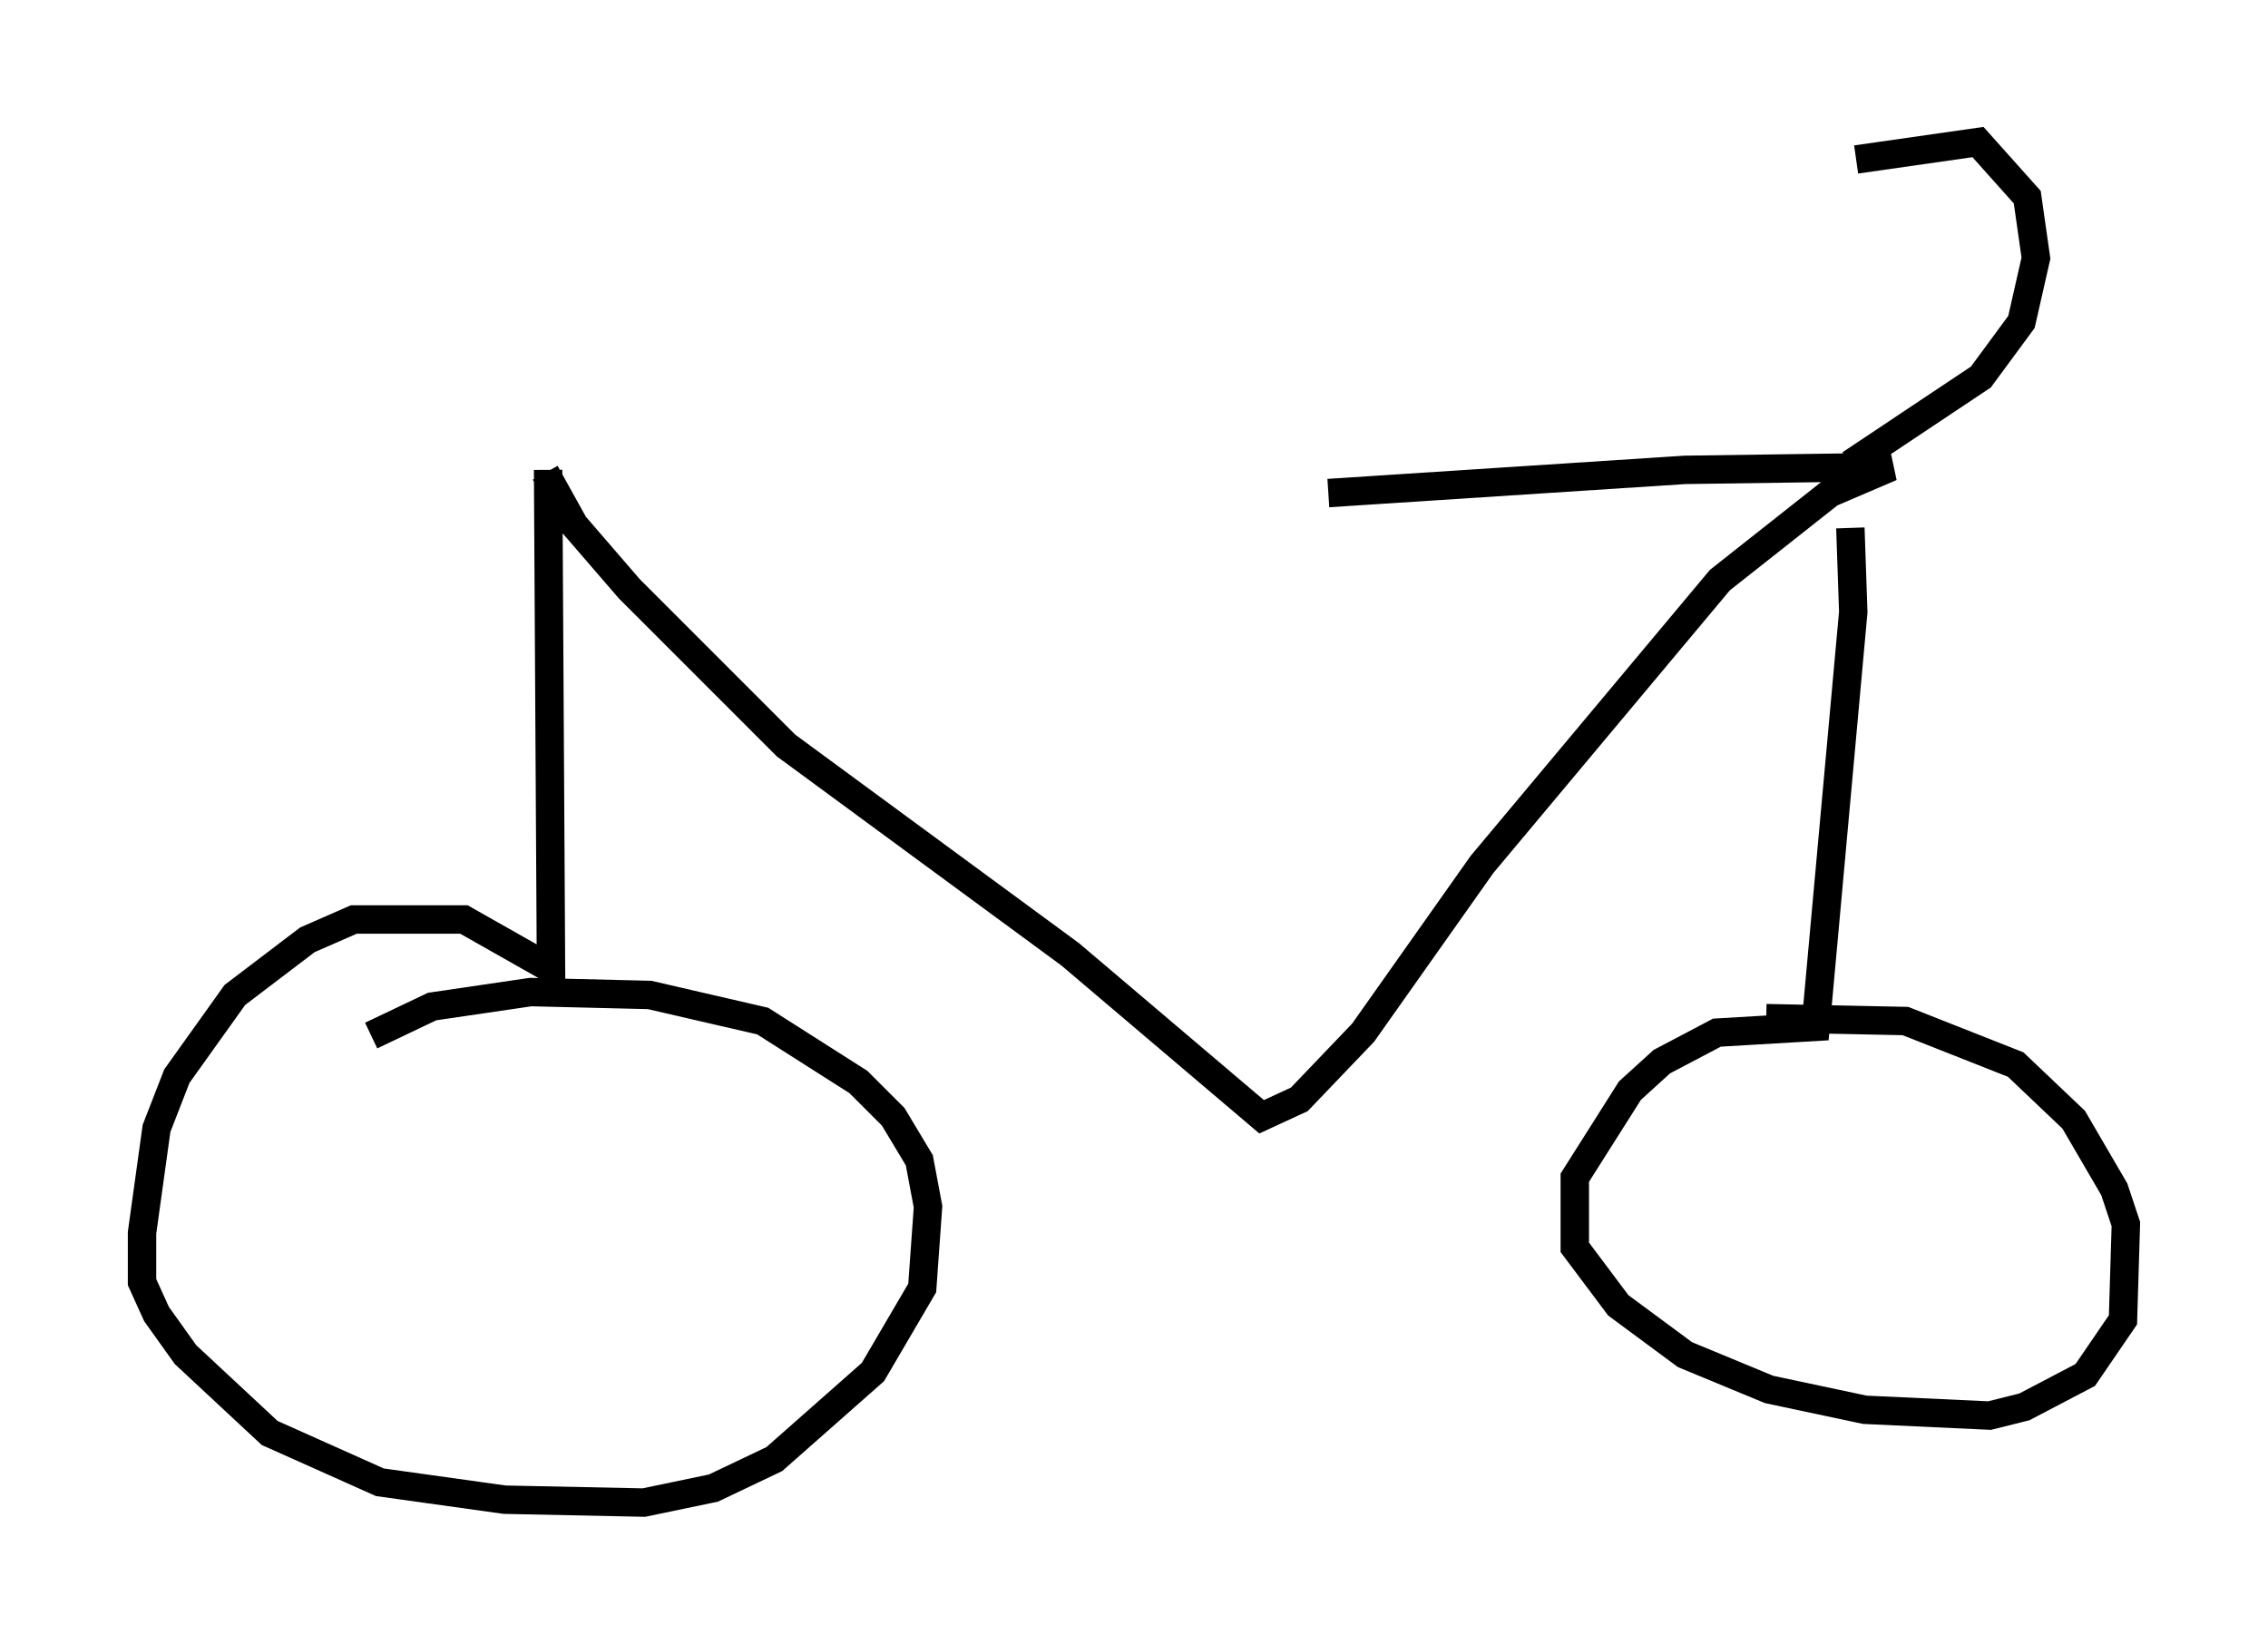 <?xml version="1.0" encoding="utf-8" ?>
<svg baseProfile="full" height="57.878" version="1.1" width="79.826" xmlns="http://www.w3.org/2000/svg" xmlns:ev="http://www.w3.org/2001/xml-events" xmlns:xlink="http://www.w3.org/1999/xlink"><defs /><rect fill="white" height="57.878" width="79.826" x="0" y="0" /><path d="M21.538, 16.944 m25.215, 0.408 l12.556, -0.817 7.248, -0.102 l-2.144, 0.919 -3.879, 3.063 l-8.371, 10.004 -4.185, 5.921 l-2.246, 2.348 -1.327, 0.613 l-6.738, -5.717 -10.004, -7.35 l-5.513, -5.513 -1.94, -2.246 l-1.021, -1.838 m0.102, -0.102 l0.102, 17.559 -3.063, -1.735 l-3.879, 0.0 -1.633, 0.715 l-2.552, 1.94 -2.042, 2.858 l-0.715, 1.838 -0.51, 3.675 l0.0, 1.735 0.51, 1.123 l1.021, 1.429 2.96, 2.756 l3.879, 1.735 4.39, 0.613 l4.9, 0.102 2.45, -0.51 l2.144, -1.021 3.471, -3.063 l1.735, -2.96 0.204, -2.858 l-0.306, -1.633 -0.919, -1.531 l-1.225, -1.225 -3.369, -2.144 l-3.981, -0.919 -4.185, -0.102 l-3.471, 0.51 -2.144, 1.021 m52.063, -17.865 l0.102, 2.96 -1.327, 14.598 l-3.471, 0.204 -1.94, 1.021 l-1.123, 1.021 -1.94, 3.063 l0.0, 2.45 1.531, 2.042 l2.348, 1.735 2.96, 1.225 l3.369, 0.715 4.39, 0.204 l1.225, -0.306 2.144, -1.123 l1.327, -1.94 0.102, -3.369 l-0.408, -1.225 -1.429, -2.45 l-2.042, -1.94 -3.879, -1.531 l-4.9, -0.102 m2.96, -19.498 l4.594, -3.063 1.429, -1.94 l0.51, -2.246 -0.306, -2.144 l-1.735, -1.94 -4.288, 0.613 " fill="none" stroke="black" stroke-width="1" /></svg>
